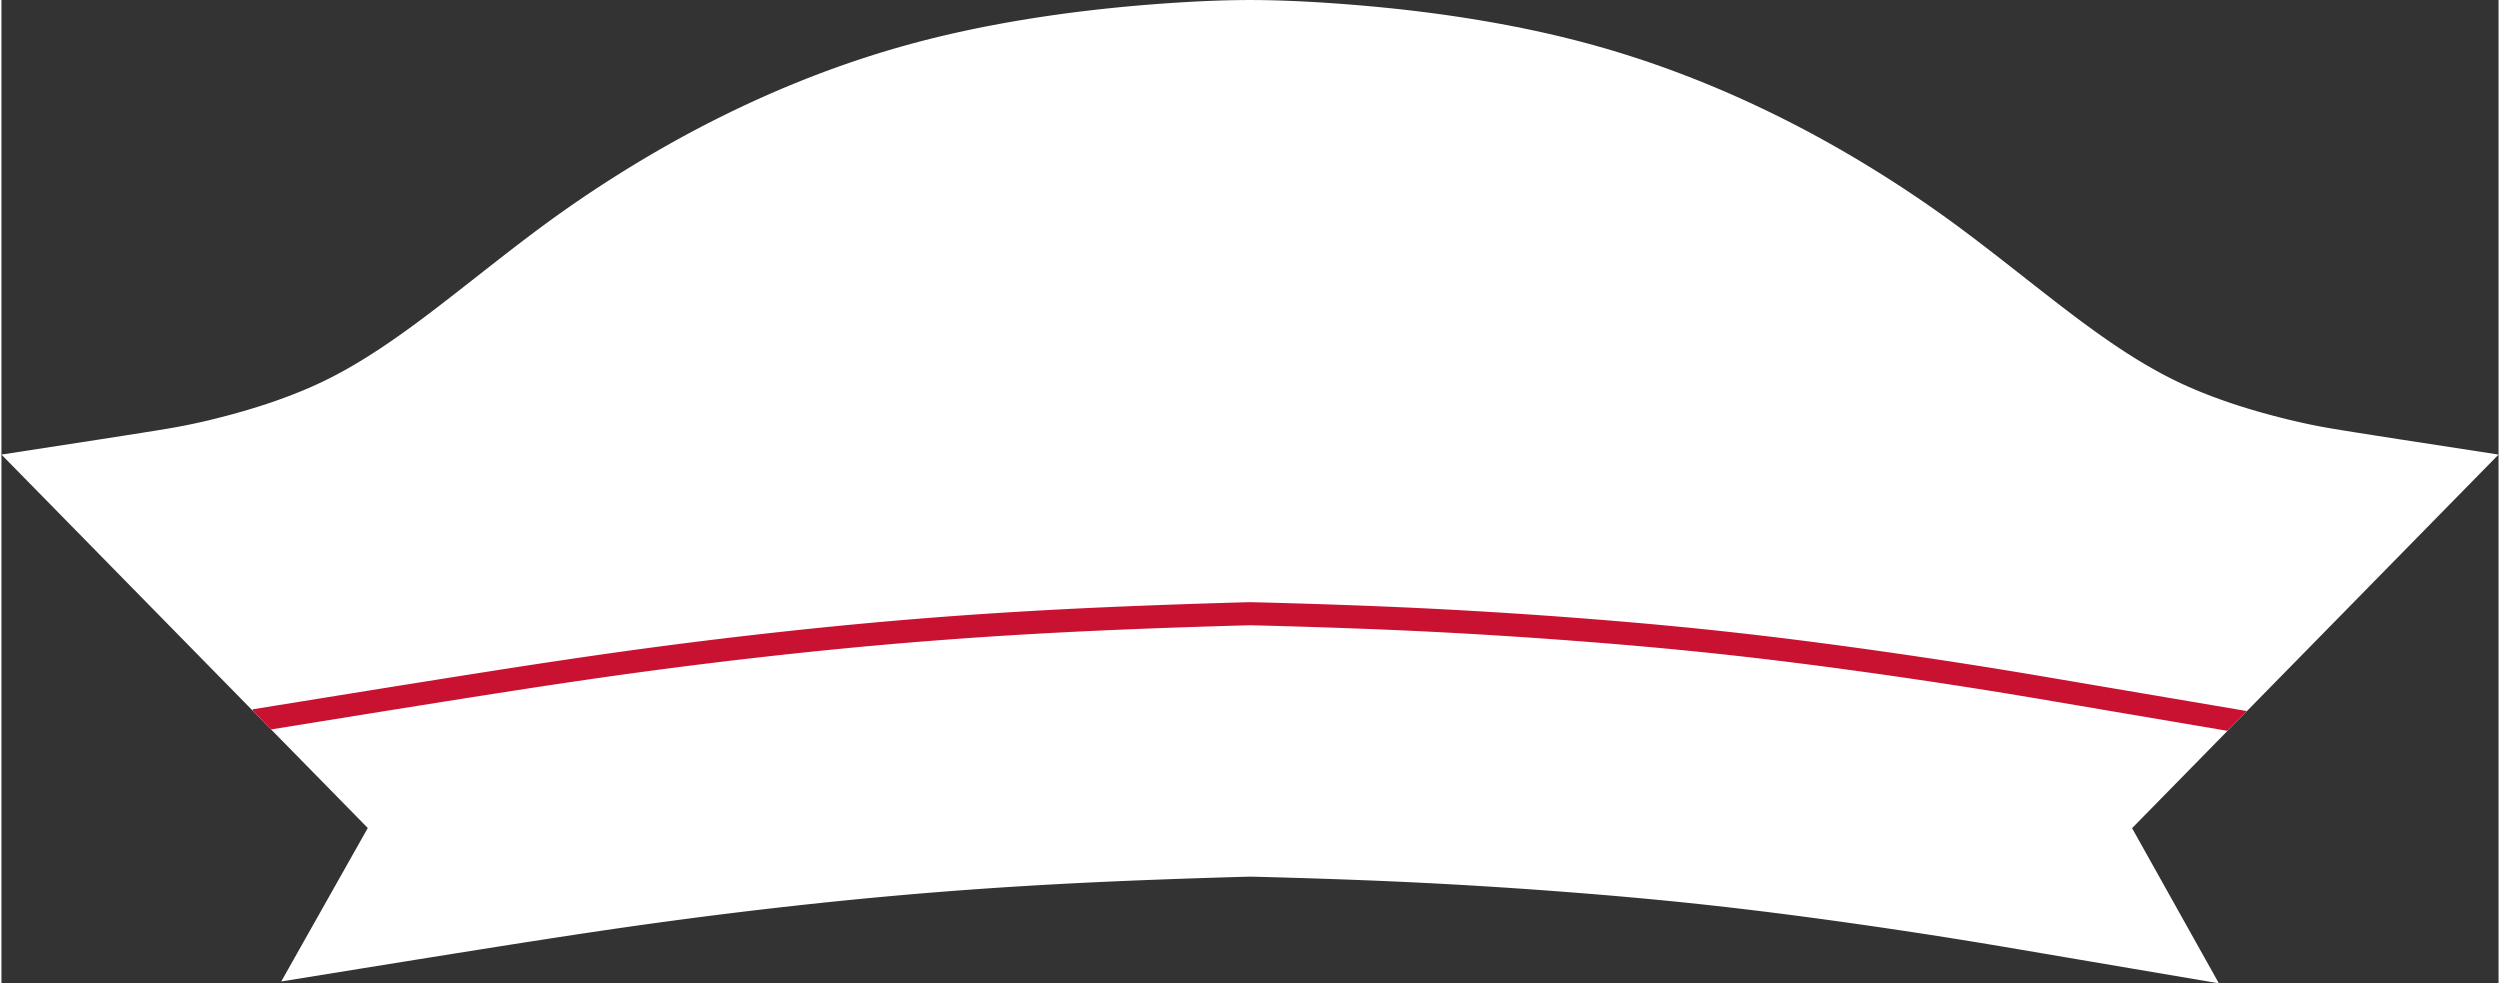 <?xml version="1.0" encoding="utf-8"?><!DOCTYPE svg PUBLIC "-//W3C//DTD SVG 1.1//EN" "http://www.w3.org/Graphics/SVG/1.1/DTD/svg11.dtd"><svg version="1.1" id="图层_1" xmlns="http://www.w3.org/2000/svg" xmlns:xlink="http://www.w3.org/1999/xlink" x="0" y="0" width="1467" height="577" viewBox="0 0 1467.662 577.93" enable-background="new 0 0 1467.662 577.93" xml:space="preserve">
<rect x="0" y="0" width="1467.662" height="577.93" fill="#333333" stroke="none"/>
<g>
	<polygon id="caipian" fill="#FFFFFF" stroke="none" stroke-linejoin="bevel" stroke-miterlimit="22.926" points="
		1219.629,563.74 1176.786,556.457 1168.079,555 1159.374,553.566 1150.667,552.156 1141.953,550.769 1133.235,549.405 
		1124.515,548.065 1115.785,546.745 1106.385,545.351 1096.978,543.982 1087.523,542.631 1078.784,541.406 1070.044,540.204 
		1061.303,539.029 1053.232,537.965 1045.167,536.927 1037.095,535.912 1029.027,534.924 1021.633,534.041 1014.238,533.182 
		1006.841,532.347 999.22,531.511 991.824,530.727 984.422,529.966 977.016,529.229 969.603,528.515 961.509,527.761 
		953.411,527.032 945.311,526.328 937.2,525.647 928.414,524.935 919.621,524.247 910.719,523.575 901.921,522.935 893.114,522.318 
		884.313,521.724 875.512,521.156 866.705,520.611 857.9,520.091 849.095,519.597 840.288,519.127 831.486,518.686 822.68,518.271 
		814.354,517.902 804.951,517.509 795.078,517.125 784.896,516.754 774.637,516.405 764.059,516.067 753.298,515.746 
		742.792,515.457 733.939,515.238 724.688,515.491 713.827,515.816 702.414,516.181 691.354,516.559 680.047,516.97 
		669.605,517.373 659.58,517.783 650.151,518.194 640.635,518.631 631.9,519.059 623.176,519.51 614.457,519.987 605.738,520.489 
		597.023,521.017 588.311,521.572 580.397,522.1 572.483,522.651 564.571,523.225 556.664,523.823 548.758,524.446 540.468,525.123 
		532.569,525.795 524.667,526.49 516.768,527.209 508.871,527.951 500.976,528.716 492.285,529.584 483.602,530.478 
		474.919,531.398 466.241,532.344 457.604,533.311 448.929,534.307 440.255,535.327 431.585,536.373 422.914,537.444 
		414.249,538.539 405.583,539.658 396.927,540.802 388.265,541.97 379.615,543.162 370.601,544.431 361.957,545.672 
		352.513,547.053 342.289,548.574 332.055,550.121 321.035,551.811 308.431,553.768 294.248,555.997 279.663,558.308 
		265.646,560.541 251.541,562.797 237.435,565.061 210.963,569.329 164.452,576.842 215.313,486.653 0,267.171 58.047,258.223 
		71.64,256.104 83.994,254.155 92.329,252.822 96.583,252.12 100.066,251.523 103.009,250.996 105.804,250.473 108.471,249.95 
		111.374,249.356 114.249,248.742 117.162,248.096 120.085,247.424 122.999,246.731 126.146,245.959 129.295,245.162 
		132.511,244.324 135.68,243.473 138.793,242.615 141.908,241.729 144.759,240.895 147.624,240.033 150.471,239.152 
		153.317,238.246 156.131,237.323 158.706,236.455 161.26,235.572 163.817,234.663 166.339,233.742 168.853,232.8 171.436,231.805 
		173.919,230.822 176.175,229.905 178.41,228.974 180.616,228.03 182.812,227.064 184.881,226.13 187.041,225.129 189.208,224.096 
		191.365,223.042 193.503,221.97 195.641,220.87 197.728,219.771 199.834,218.634 201.966,217.458 204.061,216.276 206.197,215.046 
		208.475,213.708 210.693,212.378 212.998,210.971 215.296,209.541 217.792,207.959 220.294,206.344 222.783,204.709 
		225.262,203.054 227.925,201.248 230.614,199.395 233.283,197.528 236.159,195.488 239.035,193.419 242.108,191.18 
		245.375,188.769 248.844,186.178 252.543,183.385 256.47,180.39 261.048,176.865 266.172,172.891 272.538,167.919 283.672,159.188 
		291.351,153.181 297.008,148.783 301.862,145.04 306.401,141.569 310.471,138.485 314.345,135.582 318.038,132.843 
		321.527,130.286 325.045,127.738 328.376,125.355 331.703,123.005 335.048,120.671 338.62,118.21 342.216,115.765 345.822,113.344 
		349.434,110.952 353.07,108.573 356.717,106.22 360.377,103.889 364.04,101.584 367.725,99.297 371.427,97.028 375.141,94.783 
		378.877,92.556 382.611,90.36 386.135,88.315 389.674,86.29 393.226,84.284 396.773,82.31 400.356,80.341 403.936,78.404 
		407.535,76.483 411.144,74.585 414.773,72.705 418.401,70.854 422.05,69.019 425.705,67.208 429.322,65.445 432.995,63.684 
		436.693,61.936 440.399,60.214 444.113,58.518 447.843,56.842 451.579,55.192 455.329,53.564 459.095,51.958 462.744,50.431 
		466.52,48.878 470.32,47.344 473.863,45.941 477.429,44.554 480.999,43.191 484.576,41.851 488.162,40.533 491.767,39.234 
		495.503,37.916 499.126,36.663 502.741,35.439 506.384,34.232 510.017,33.055 513.676,31.896 517.332,30.764 521.006,29.654 
		524.528,28.617 528.213,27.557 531.896,26.524 535.589,25.516 539.287,24.531 542.993,23.569 546.695,22.636 550.411,21.722 
		554.126,20.834 558.085,19.915 562.064,19.019 566.056,18.146 570.042,17.3 574.037,16.477 578.04,15.677 582.3,14.854 
		586.561,14.056 590.776,13.291 595.051,12.541 599.312,11.818 603.588,11.117 607.865,10.439 612.41,9.745 616.952,9.078 
		621.504,8.435 626.045,7.819 630.603,7.224 635.153,6.656 639.808,6.102 644.366,5.581 649.185,5.057 654.01,4.558 658.832,4.084 
		663.65,3.636 668.475,3.21 673.298,2.809 678.392,2.41 683.48,2.037 688.671,1.681 693.496,1.376 698.086,1.107 702.667,0.865 
		707.005,0.658 711.335,0.479 715.42,0.332 719.501,0.212 723.591,0.118 727.457,0.054 733.817,0 740.391,0.056 744.215,0.12 
		748.306,0.215 752.382,0.336 756.462,0.482 760.794,0.665 765.113,0.871 769.705,1.114 774.271,1.382 779.11,1.689 784.288,2.044 
		789.385,2.418 794.471,2.817 799.299,3.22 804.118,3.646 808.945,4.095 813.771,4.57 818.594,5.07 823.414,5.595 827.97,6.115 
		832.623,6.671 837.186,7.241 841.729,7.834 846.282,8.452 850.835,9.095 855.38,9.764 859.922,10.458 864.2,11.137 868.467,11.838 
		872.742,12.563 877.006,13.313 881.234,14.08 885.492,14.878 889.759,15.705 893.759,16.504 897.751,17.328 901.745,18.176 
		905.737,19.05 909.727,19.95 913.671,20.866 917.395,21.757 921.098,22.668 924.813,23.606 928.518,24.568 932.217,25.554 
		935.908,26.564 939.599,27.599 943.275,28.658 946.808,29.7 950.47,30.808 954.133,31.941 957.784,33.099 961.429,34.281 
		965.052,35.483 968.683,36.712 972.297,37.963 976.038,39.285 979.632,40.581 983.219,41.9 986.799,43.242 990.367,44.606 
		993.922,45.989 997.487,47.402 1001.277,48.934 1005.052,50.487 1008.706,52.017 1012.458,53.619 1016.213,55.248 1019.958,56.903 
		1023.679,58.577 1027.393,60.274 1031.1,61.998 1034.792,63.743 1038.471,65.509 1042.075,67.267 1045.737,69.081 1049.382,70.914 
		1053.013,72.769 1056.64,74.649 1060.249,76.548 1063.844,78.468 1067.428,80.408 1071.004,82.372 1074.556,84.351 
		1078.102,86.354 1081.641,88.38 1085.163,90.425 1088.909,92.629 1092.637,94.853 1096.351,97.098 1100.052,99.367 
		1103.738,101.656 1107.396,103.959 1111.059,106.293 1114.704,108.647 1118.338,111.023 1121.954,113.421 1125.563,115.843 
		1129.151,118.285 1132.728,120.749 1136.067,123.081 1139.395,125.432 1142.728,127.817 1146.234,130.359 1149.725,132.918 
		1153.405,135.648 1157.277,138.551 1161.343,141.629 1165.725,144.981 1170.585,148.729 1176.258,153.139 1183.97,159.172 
		1195.16,167.947 1201.55,172.937 1206.681,176.917 1211.268,180.447 1215.113,183.381 1218.821,186.181 1222.26,188.749 
		1225.576,191.197 1228.628,193.419 1231.504,195.488 1234.381,197.528 1237.049,199.394 1239.734,201.246 1242.405,203.058 
		1244.88,204.709 1247.368,206.344 1249.87,207.959 1252.367,209.542 1254.662,210.97 1256.982,212.387 1259.176,213.702 
		1261.467,215.046 1263.602,216.277 1265.702,217.461 1267.814,218.627 1269.937,219.771 1272.036,220.878 1274.147,221.964 
		1276.294,223.04 1278.46,224.099 1280.618,225.127 1282.781,226.13 1284.852,227.064 1287.048,228.031 1289.253,228.974 
		1291.489,229.906 1293.743,230.823 1296.229,231.807 1298.804,232.798 1301.321,233.742 1303.844,234.663 1306.401,235.572 
		1308.955,236.455 1311.529,237.322 1314.333,238.242 1317.197,239.154 1320.046,240.035 1322.898,240.894 1325.742,241.726 
		1328.883,242.618 1332.003,243.479 1335.119,244.315 1338.38,245.164 1341.515,245.959 1344.663,246.731 1347.589,247.427 
		1350.477,248.09 1353.424,248.745 1356.287,249.356 1359.198,249.952 1361.851,250.472 1364.667,250.999 1367.574,251.52 
		1371.095,252.122 1375.321,252.82 1383.715,254.163 1396.06,256.11 1409.651,258.229 1467.662,267.171 1252.265,486.739 
		1303.275,577.93 	" style="stroke-width: 5; stroke-dasharray: 26;" mygroup="clFFFFFF"></polygon>
</g>
<g>
	<polygon fill="#C91231" points="215.607,419.495 230.332,417.133 245.056,414.778 259.688,412.447 274.914,410.034 
		289.719,407.707 302.877,405.664 314.382,403.901 325.064,402.285 335.737,400.698 345.595,399.256 354.619,397.96 
		364.029,396.636 373.059,395.391 382.1,394.172 391.136,392.978 400.183,391.81 409.228,390.666 418.28,389.549 427.331,388.457 
		436.386,387.392 445.442,386.352 454.458,385.343 463.516,384.355 472.582,383.395 481.645,382.461 490.719,381.555 
		498.96,380.757 507.204,379.983 515.449,379.232 523.698,378.506 531.943,377.805 540.597,377.097 548.851,376.448 
		557.105,375.823 565.365,375.224 573.627,374.649 581.887,374.097 590.982,373.518 600.08,372.967 609.181,372.443 
		618.283,371.946 627.39,371.474 636.51,371.028 646.443,370.571 656.286,370.143 666.751,369.714 677.651,369.293 689.455,368.865 
		701,368.47 712.915,368.088 724.253,367.75 733.91,367.485 743.15,367.714 754.118,368.016 765.352,368.351 776.394,368.703 
		787.104,369.069 797.733,369.455 808.04,369.857 817.855,370.266 826.547,370.652 835.74,371.084 844.927,371.545 854.123,372.035 
		863.314,372.552 872.505,373.094 881.698,373.662 890.885,374.256 900.073,374.876 909.266,375.52 918.451,376.189 
		927.745,376.891 936.924,377.608 946.094,378.351 954.561,379.063 963.017,379.798 971.47,380.558 979.922,381.345 987.659,382.09 
		995.39,382.861 1003.118,383.655 1010.839,384.473 1018.793,385.346 1026.515,386.217 1034.235,387.115 1041.954,388.036 
		1050.377,389.068 1058.802,390.127 1067.221,391.21 1075.646,392.321 1084.77,393.548 1093.894,394.802 1103.018,396.081 
		1112.888,397.491 1122.708,398.92 1132.521,400.376 1141.635,401.753 1150.736,403.153 1159.838,404.576 1168.933,406.024 
		1178.022,407.496 1187.11,408.993 1196.199,410.515 1240.924,418.117 1308.36,429.557 1319.774,417.922 1240.924,404.547 
		1196.199,396.944 1187.11,395.423 1178.022,393.925 1168.933,392.453 1159.838,391.005 1150.736,389.581 1141.635,388.183 
		1132.521,386.806 1122.708,385.35 1112.888,383.92 1103.018,382.511 1093.894,381.231 1084.77,379.977 1075.646,378.75 
		1067.221,377.64 1058.802,376.556 1050.377,375.496 1041.954,374.465 1034.235,373.543 1026.515,372.647 1018.793,371.775 
		1010.839,370.903 1003.118,370.083 995.39,369.289 987.659,368.52 979.922,367.775 971.47,366.988 963.017,366.227 
		954.561,365.492 946.094,364.781 936.924,364.037 927.745,363.32 918.451,362.618 909.266,361.949 900.073,361.305 
		890.885,360.686 881.698,360.092 872.505,359.524 863.314,358.981 854.123,358.465 844.927,357.975 835.74,357.514 826.547,357.08 
		817.855,356.696 808.04,356.285 797.733,355.885 787.104,355.497 776.394,355.132 765.352,354.78 754.118,354.446 743.15,354.144 
		733.91,353.914 724.253,354.179 712.915,354.518 701,354.899 689.455,355.293 677.651,355.723 666.751,356.144 656.286,356.572 
		646.443,357 636.51,357.457 627.39,357.904 618.283,358.374 609.181,358.871 600.08,359.396 590.982,359.948 581.887,360.527 
		573.627,361.077 565.365,361.653 557.105,362.252 548.851,362.877 540.597,363.527 531.943,364.234 523.698,364.936 
		515.449,365.661 507.204,366.411 498.96,367.187 490.719,367.985 481.645,368.891 472.582,369.823 463.516,370.784 
		454.458,371.772 445.442,372.781 436.386,373.821 427.331,374.886 418.28,375.978 409.228,377.095 400.183,378.24 391.136,379.407 
		382.1,380.601 373.059,381.821 364.029,383.065 354.619,384.389 345.595,385.685 335.737,387.126 325.064,388.715 314.382,390.329 
		302.877,392.093 289.719,394.136 274.914,396.463 259.688,398.875 245.056,401.207 230.332,403.562 215.607,405.925 
		187.971,410.381 147.839,416.864 147.477,417.504 158.477,428.716 187.971,423.951 	" mygroup="clC91231"></polygon>
</g>
<desc>Created with Snap</desc><defs></defs><defs><clipPath id="clip_pathright_sleeve"><polygon id="polygonSjsmz7urc3r" fill="none" stroke="#929496" stroke-linejoin="bevel" stroke-miterlimit="22.926" points="
		1219.629,563.74 1176.786,556.457 1168.079,555 1159.374,553.566 1150.667,552.156 1141.953,550.769 1133.235,549.405 
		1124.515,548.065 1115.785,546.745 1106.385,545.351 1096.978,543.982 1087.523,542.631 1078.784,541.406 1070.044,540.204 
		1061.303,539.029 1053.232,537.965 1045.167,536.927 1037.095,535.912 1029.027,534.924 1021.633,534.041 1014.238,533.182 
		1006.841,532.347 999.22,531.511 991.824,530.727 984.422,529.966 977.016,529.229 969.603,528.515 961.509,527.761 
		953.411,527.032 945.311,526.328 937.2,525.647 928.414,524.935 919.621,524.247 910.719,523.575 901.921,522.935 893.114,522.318 
		884.313,521.724 875.512,521.156 866.705,520.611 857.9,520.091 849.095,519.597 840.288,519.127 831.486,518.686 822.68,518.271 
		814.354,517.902 804.951,517.509 795.078,517.125 784.896,516.754 774.637,516.405 764.059,516.067 753.298,515.746 
		742.792,515.457 733.939,515.238 724.688,515.491 713.827,515.816 702.414,516.181 691.354,516.559 680.047,516.97 
		669.605,517.373 659.58,517.783 650.151,518.194 640.635,518.631 631.9,519.059 623.176,519.51 614.457,519.987 605.738,520.489 
		597.023,521.017 588.311,521.572 580.397,522.1 572.483,522.651 564.571,523.225 556.664,523.823 548.758,524.446 540.468,525.123 
		532.569,525.795 524.667,526.49 516.768,527.209 508.871,527.951 500.976,528.716 492.285,529.584 483.602,530.478 
		474.919,531.398 466.241,532.344 457.604,533.311 448.929,534.307 440.255,535.327 431.585,536.373 422.914,537.444 
		414.249,538.539 405.583,539.658 396.927,540.802 388.265,541.97 379.615,543.162 370.601,544.431 361.957,545.672 
		352.513,547.053 342.289,548.574 332.055,550.121 321.035,551.811 308.431,553.768 294.248,555.997 279.663,558.308 
		265.646,560.541 251.541,562.797 237.435,565.061 210.963,569.329 164.452,576.842 215.313,486.653 0,267.171 58.047,258.223 
		71.64,256.104 83.994,254.155 92.329,252.822 96.583,252.12 100.066,251.523 103.009,250.996 105.804,250.473 108.471,249.95 
		111.374,249.356 114.249,248.742 117.162,248.096 120.085,247.424 122.999,246.731 126.146,245.959 129.295,245.162 
		132.511,244.324 135.68,243.473 138.793,242.615 141.908,241.729 144.759,240.895 147.624,240.033 150.471,239.152 
		153.317,238.246 156.131,237.323 158.706,236.455 161.26,235.572 163.817,234.663 166.339,233.742 168.853,232.8 171.436,231.805 
		173.919,230.822 176.175,229.905 178.41,228.974 180.616,228.03 182.812,227.064 184.881,226.13 187.041,225.129 189.208,224.096 
		191.365,223.042 193.503,221.97 195.641,220.87 197.728,219.771 199.834,218.634 201.966,217.458 204.061,216.276 206.197,215.046 
		208.475,213.708 210.693,212.378 212.998,210.971 215.296,209.541 217.792,207.959 220.294,206.344 222.783,204.709 
		225.262,203.054 227.925,201.248 230.614,199.395 233.283,197.528 236.159,195.488 239.035,193.419 242.108,191.18 
		245.375,188.769 248.844,186.178 252.543,183.385 256.47,180.39 261.048,176.865 266.172,172.891 272.538,167.919 283.672,159.188 
		291.351,153.181 297.008,148.783 301.862,145.04 306.401,141.569 310.471,138.485 314.345,135.582 318.038,132.843 
		321.527,130.286 325.045,127.738 328.376,125.355 331.703,123.005 335.048,120.671 338.62,118.21 342.216,115.765 345.822,113.344 
		349.434,110.952 353.07,108.573 356.717,106.22 360.377,103.889 364.04,101.584 367.725,99.297 371.427,97.028 375.141,94.783 
		378.877,92.556 382.611,90.36 386.135,88.315 389.674,86.29 393.226,84.284 396.773,82.31 400.356,80.341 403.936,78.404 
		407.535,76.483 411.144,74.585 414.773,72.705 418.401,70.854 422.05,69.019 425.705,67.208 429.322,65.445 432.995,63.684 
		436.693,61.936 440.399,60.214 444.113,58.518 447.843,56.842 451.579,55.192 455.329,53.564 459.095,51.958 462.744,50.431 
		466.52,48.878 470.32,47.344 473.863,45.941 477.429,44.554 480.999,43.191 484.576,41.851 488.162,40.533 491.767,39.234 
		495.503,37.916 499.126,36.663 502.741,35.439 506.384,34.232 510.017,33.055 513.676,31.896 517.332,30.764 521.006,29.654 
		524.528,28.617 528.213,27.557 531.896,26.524 535.589,25.516 539.287,24.531 542.993,23.569 546.695,22.636 550.411,21.722 
		554.126,20.834 558.085,19.915 562.064,19.019 566.056,18.146 570.042,17.3 574.037,16.477 578.04,15.677 582.3,14.854 
		586.561,14.056 590.776,13.291 595.051,12.541 599.312,11.818 603.588,11.117 607.865,10.439 612.41,9.745 616.952,9.078 
		621.504,8.435 626.045,7.819 630.603,7.224 635.153,6.656 639.808,6.102 644.366,5.581 649.185,5.057 654.01,4.558 658.832,4.084 
		663.65,3.636 668.475,3.21 673.298,2.809 678.392,2.41 683.48,2.037 688.671,1.681 693.496,1.376 698.086,1.107 702.667,0.865 
		707.005,0.658 711.335,0.479 715.42,0.332 719.501,0.212 723.591,0.118 727.457,0.054 733.817,0 740.391,0.056 744.215,0.12 
		748.306,0.215 752.382,0.336 756.462,0.482 760.794,0.665 765.113,0.871 769.705,1.114 774.271,1.382 779.11,1.689 784.288,2.044 
		789.385,2.418 794.471,2.817 799.299,3.22 804.118,3.646 808.945,4.095 813.771,4.57 818.594,5.07 823.414,5.595 827.97,6.115 
		832.623,6.671 837.186,7.241 841.729,7.834 846.282,8.452 850.835,9.095 855.38,9.764 859.922,10.458 864.2,11.137 868.467,11.838 
		872.742,12.563 877.006,13.313 881.234,14.08 885.492,14.878 889.759,15.705 893.759,16.504 897.751,17.328 901.745,18.176 
		905.737,19.05 909.727,19.95 913.671,20.866 917.395,21.757 921.098,22.668 924.813,23.606 928.518,24.568 932.217,25.554 
		935.908,26.564 939.599,27.599 943.275,28.658 946.808,29.7 950.47,30.808 954.133,31.941 957.784,33.099 961.429,34.281 
		965.052,35.483 968.683,36.712 972.297,37.963 976.038,39.285 979.632,40.581 983.219,41.9 986.799,43.242 990.367,44.606 
		993.922,45.989 997.487,47.402 1001.277,48.934 1005.052,50.487 1008.706,52.017 1012.458,53.619 1016.213,55.248 1019.958,56.903 
		1023.679,58.577 1027.393,60.274 1031.1,61.998 1034.792,63.743 1038.471,65.509 1042.075,67.267 1045.737,69.081 1049.382,70.914 
		1053.013,72.769 1056.64,74.649 1060.249,76.548 1063.844,78.468 1067.428,80.408 1071.004,82.372 1074.556,84.351 
		1078.102,86.354 1081.641,88.38 1085.163,90.425 1088.909,92.629 1092.637,94.853 1096.351,97.098 1100.052,99.367 
		1103.738,101.656 1107.396,103.959 1111.059,106.293 1114.704,108.647 1118.338,111.023 1121.954,113.421 1125.563,115.843 
		1129.151,118.285 1132.728,120.749 1136.067,123.081 1139.395,125.432 1142.728,127.817 1146.234,130.359 1149.725,132.918 
		1153.405,135.648 1157.277,138.551 1161.343,141.629 1165.725,144.981 1170.585,148.729 1176.258,153.139 1183.97,159.172 
		1195.16,167.947 1201.55,172.937 1206.681,176.917 1211.268,180.447 1215.113,183.381 1218.821,186.181 1222.26,188.749 
		1225.576,191.197 1228.628,193.419 1231.504,195.488 1234.381,197.528 1237.049,199.394 1239.734,201.246 1242.405,203.058 
		1244.88,204.709 1247.368,206.344 1249.87,207.959 1252.367,209.542 1254.662,210.97 1256.982,212.387 1259.176,213.702 
		1261.467,215.046 1263.602,216.277 1265.702,217.461 1267.814,218.627 1269.937,219.771 1272.036,220.878 1274.147,221.964 
		1276.294,223.04 1278.46,224.099 1280.618,225.127 1282.781,226.13 1284.852,227.064 1287.048,228.031 1289.253,228.974 
		1291.489,229.906 1293.743,230.823 1296.229,231.807 1298.804,232.798 1301.321,233.742 1303.844,234.663 1306.401,235.572 
		1308.955,236.455 1311.529,237.322 1314.333,238.242 1317.197,239.154 1320.046,240.035 1322.898,240.894 1325.742,241.726 
		1328.883,242.618 1332.003,243.479 1335.119,244.315 1338.38,245.164 1341.515,245.959 1344.663,246.731 1347.589,247.427 
		1350.477,248.09 1353.424,248.745 1356.287,249.356 1359.198,249.952 1361.851,250.472 1364.667,250.999 1367.574,251.52 
		1371.095,252.122 1375.321,252.82 1383.715,254.163 1396.06,256.11 1409.651,258.229 1467.662,267.171 1252.265,486.739 
		1303.275,577.93 	" style=""></polygon></clipPath></defs></svg>